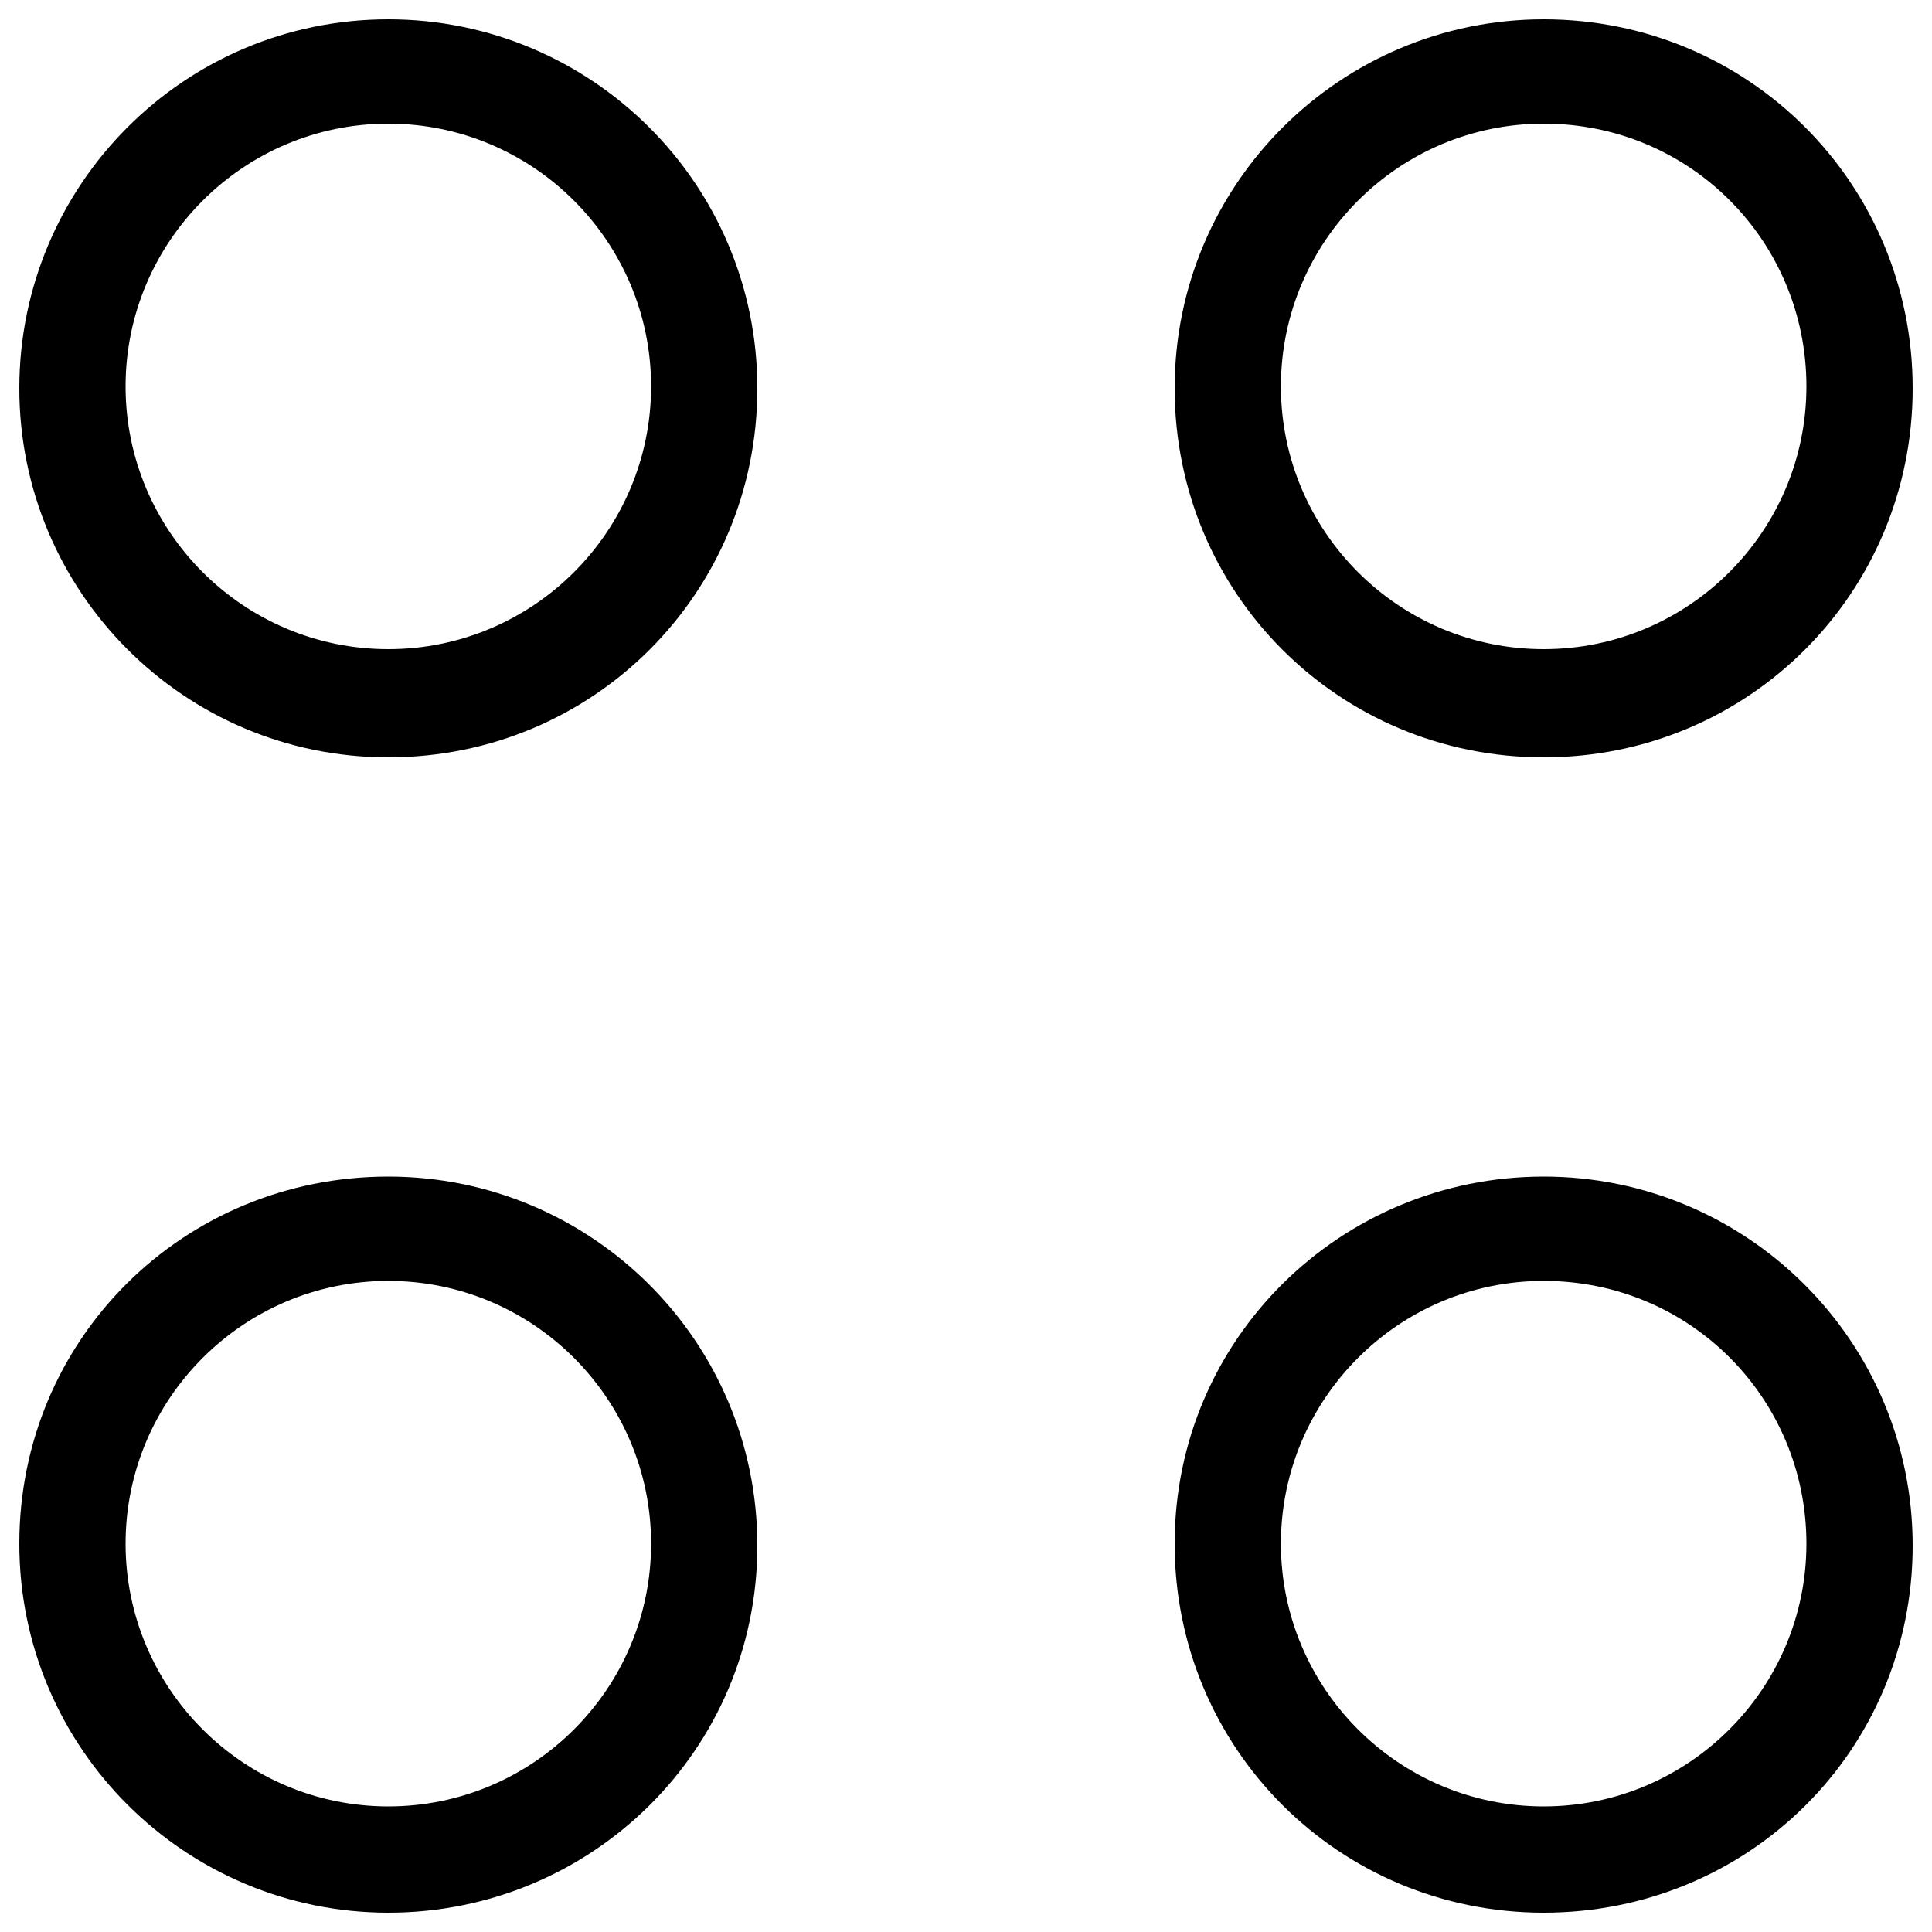 <?xml version="1.0" encoding="utf-8"?>
<!-- Generator: Adobe Illustrator 22.1.0, SVG Export Plug-In . SVG Version: 6.00 Build 0)  -->
<svg version="1.1" id="Layer_1" xmlns="http://www.w3.org/2000/svg" xmlns:xlink="http://www.w3.org/1999/xlink" x="0px" y="0px"
	 viewBox="0 0 100 100" style="enable-background:new 0 0 100 100;" xml:space="preserve">
<path d="M79.9,1C90.5,1,99,9.5,99,20.1s-8.5,19.1-19.1,19.1s-19.1-8.5-19.1-19.1S69.4,1,79.9,1z M79.9,6.4
	c-7.5,0-13.6,6.1-13.6,13.6s6.1,13.6,13.6,13.6s13.6-6.1,13.6-13.6S87.5,6.4,79.9,6.4z M20.1,1c10.5,0,19.1,8.5,19.1,19.1
	s-8.5,19.1-19.1,19.1S1,30.6,1,20.1S9.5,1,20.1,1z M20.1,6.4c-7.5,0-13.6,6.1-13.6,13.6s6.1,13.6,13.6,13.6s13.6-6.1,13.6-13.6
	S27.6,6.4,20.1,6.4z M79.9,60.9c10.5,0,19.1,8.5,19.1,19.1S90.5,99,79.9,99s-19.1-8.5-19.1-19.1S69.4,60.9,79.9,60.9z M79.9,66.3
	c-7.5,0-13.6,6.1-13.6,13.6s6.1,13.6,13.6,13.6s13.6-6.1,13.6-13.6S87.5,66.3,79.9,66.3z M20.1,60.9c10.5,0,19.1,8.5,19.1,19.1
	S30.6,99,20.1,99S1,90.5,1,79.9S9.5,60.9,20.1,60.9z M20.1,66.3c-7.5,0-13.6,6.1-13.6,13.6s6.1,13.6,13.6,13.6s13.6-6.1,13.6-13.6
	S27.6,66.3,20.1,66.3z"/>
</svg>

